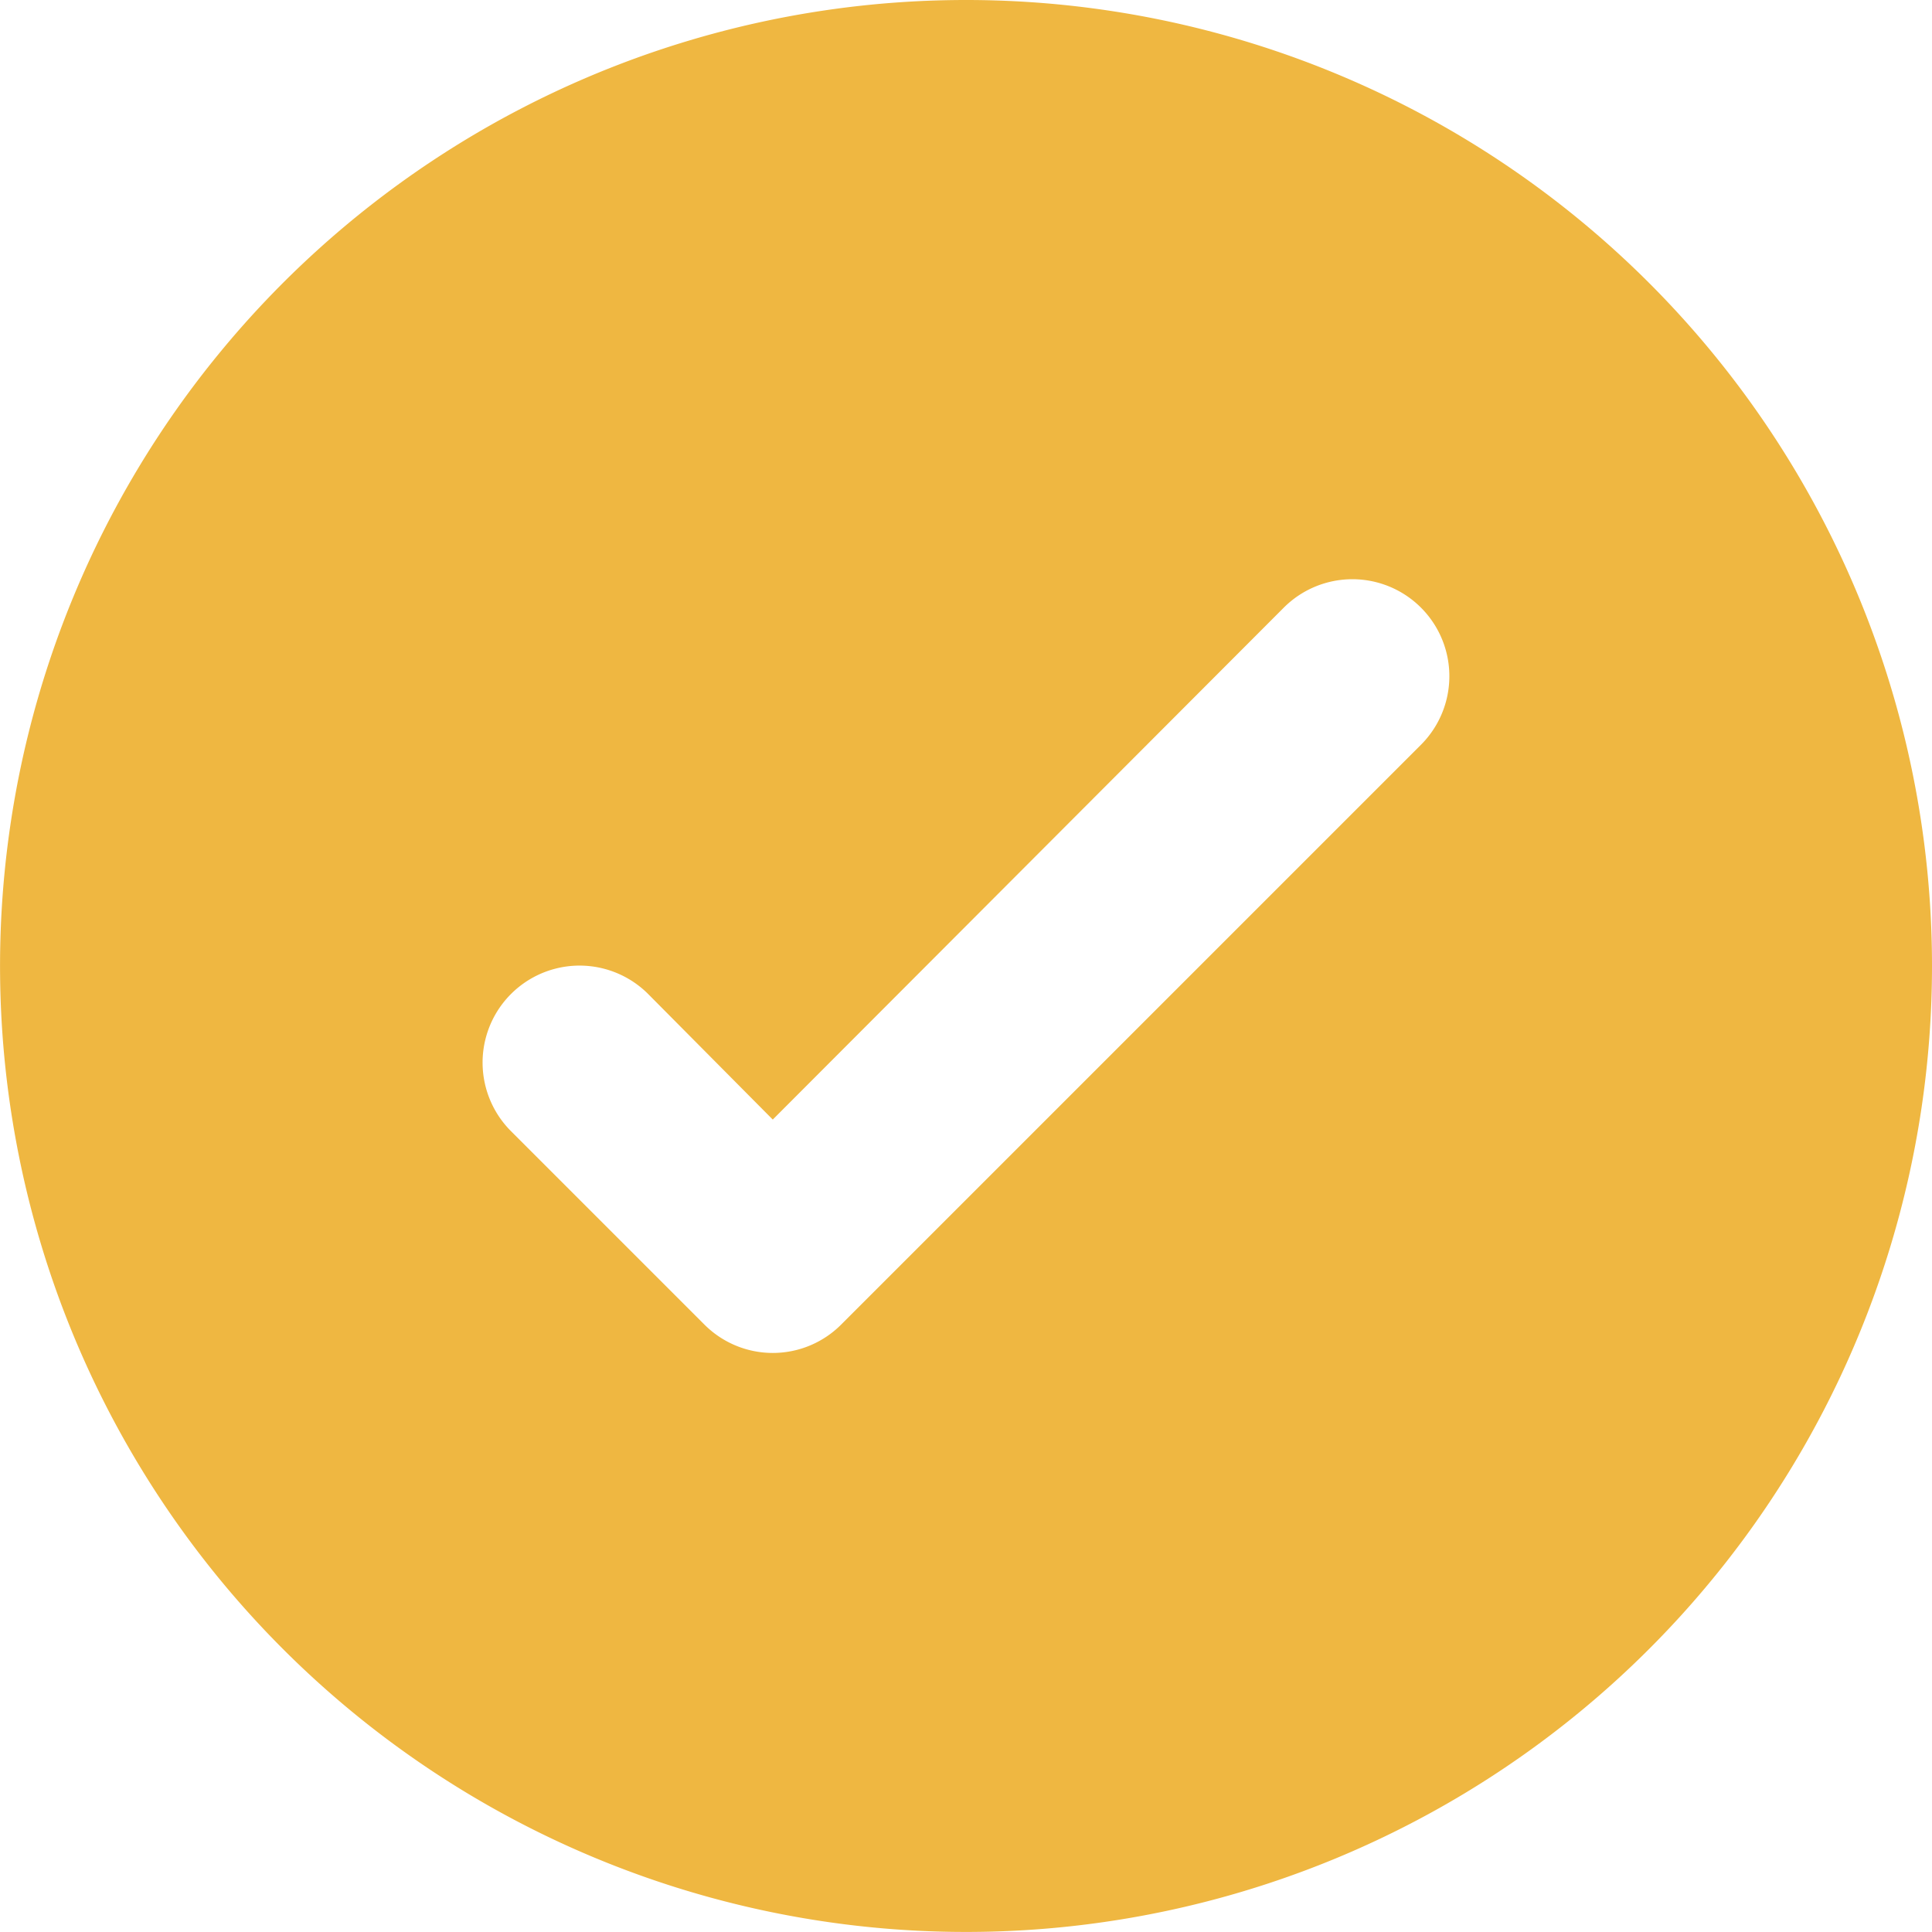<svg xmlns="http://www.w3.org/2000/svg" width="38.667" height="38.667" viewBox="0 0 38.667 38.667">
  <g id="Layer_43" data-name="Layer 43" transform="translate(-2 -2)">
    <path id="Path_39" data-name="Path 39" d="M21.333,2A19.333,19.333,0,1,0,40.667,21.333,19.333,19.333,0,0,0,21.333,2Zm9.106,14.906-11.6,11.6a1.933,1.933,0,0,1-2.745,0l-3.867-3.867a1.941,1.941,0,0,1,2.745-2.745l2.494,2.513L27.694,14.161a1.941,1.941,0,0,1,2.745,2.745Z" fill="#efb741"/>
  </g>
</svg>